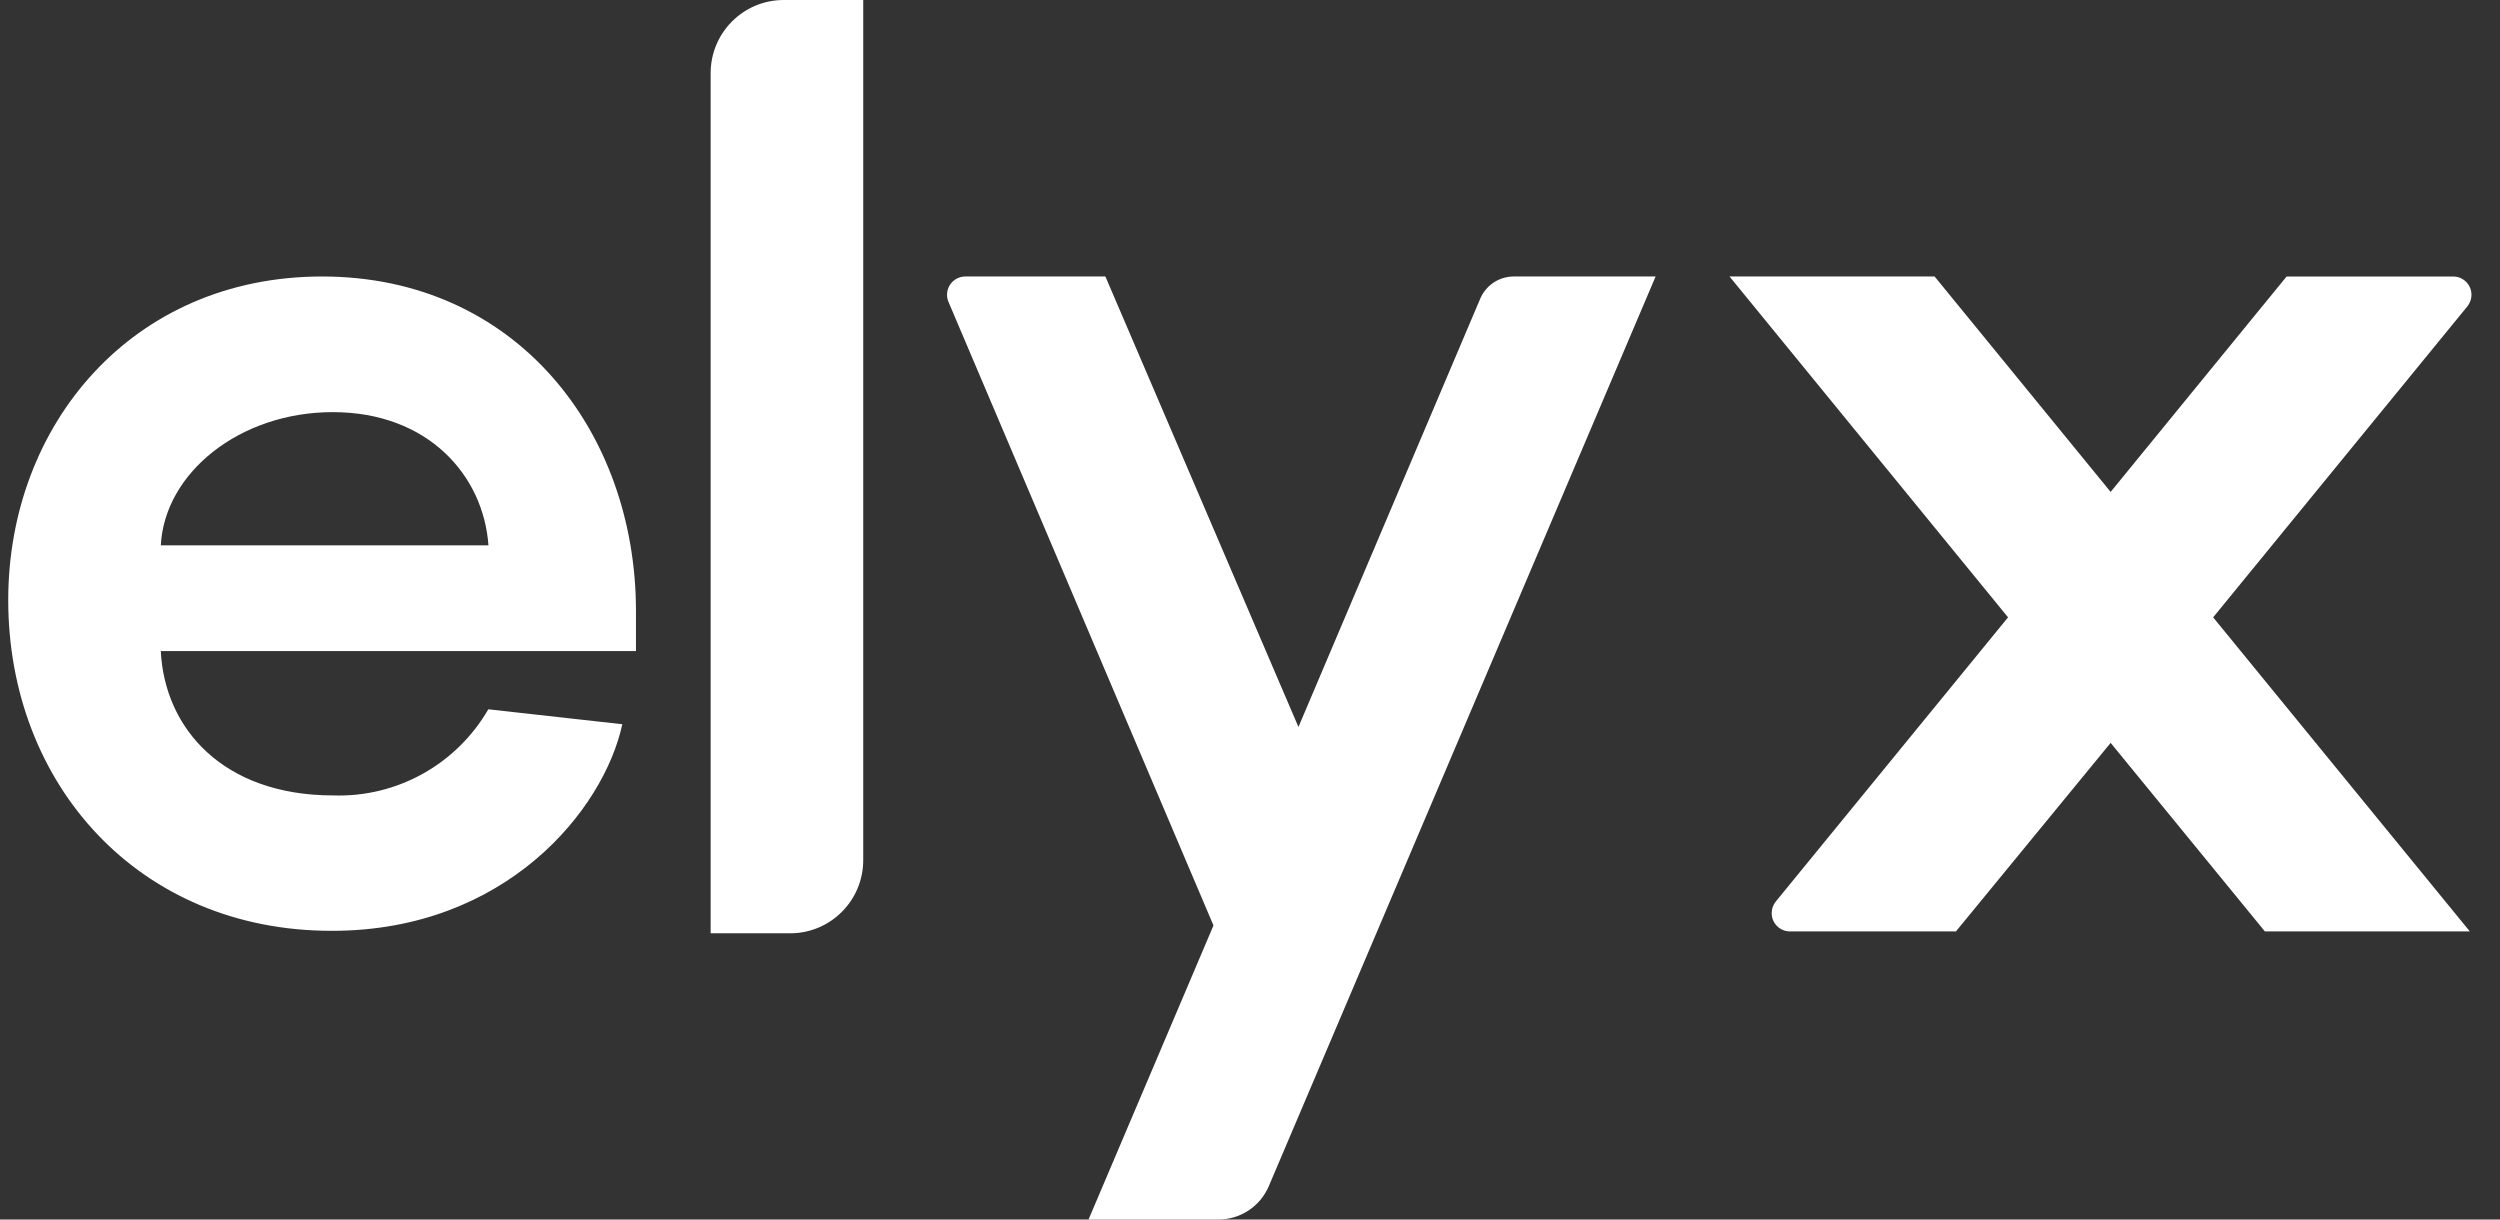 <svg width="82" height="40" viewBox="0 0 82 40" fill="none" xmlns="http://www.w3.org/2000/svg">
<rect x="0" y="0" width="82" height="40" fill="#333333" stroke="none"/>
<path d="M20.86 21.355H5.274C5.397 23.886 7.309 26.09 10.931 26.09C13.015 26.16 14.97 25.074 16.017 23.265L20.412 23.755C19.802 26.571 16.587 30.531 10.89 30.531C4.542 30.539 0.27 25.715 0.27 19.681C0.27 13.926 4.339 9.069 10.564 9.069C16.912 9.069 20.86 14.13 20.86 20.049V21.355V21.355ZM5.274 17.886H16.021C15.859 15.6 14.048 13.518 10.914 13.518C7.863 13.518 5.397 15.51 5.275 17.886H5.274ZM25.919 30.612H23.309V2.4C23.309 1.075 24.381 0 25.705 0H28.314V28.212C28.314 29.538 27.242 30.612 25.919 30.612ZM36.257 9.069L42.589 23.845L48.55 9.8C48.737 9.357 49.171 9.069 49.651 9.069H54.304L41.617 38.905C41.335 39.569 40.685 40 39.965 40H35.704L39.802 30.355L31.111 9.904C30.981 9.599 31.123 9.247 31.427 9.117C31.501 9.086 31.581 9.069 31.662 9.069H36.257ZM65.864 20.249L56.729 9.069H63.455L69.229 16.135L75 9.07H80.466C80.796 9.07 81.064 9.338 81.064 9.67C81.064 9.808 81.016 9.942 80.929 10.05L72.591 20.249L81.01 30.55H74.288L69.229 24.366L64.155 30.55H58.71C58.379 30.55 58.111 30.282 58.111 29.95C58.111 29.812 58.159 29.678 58.246 29.57L65.864 20.249Z" fill="white"/>
</svg>
